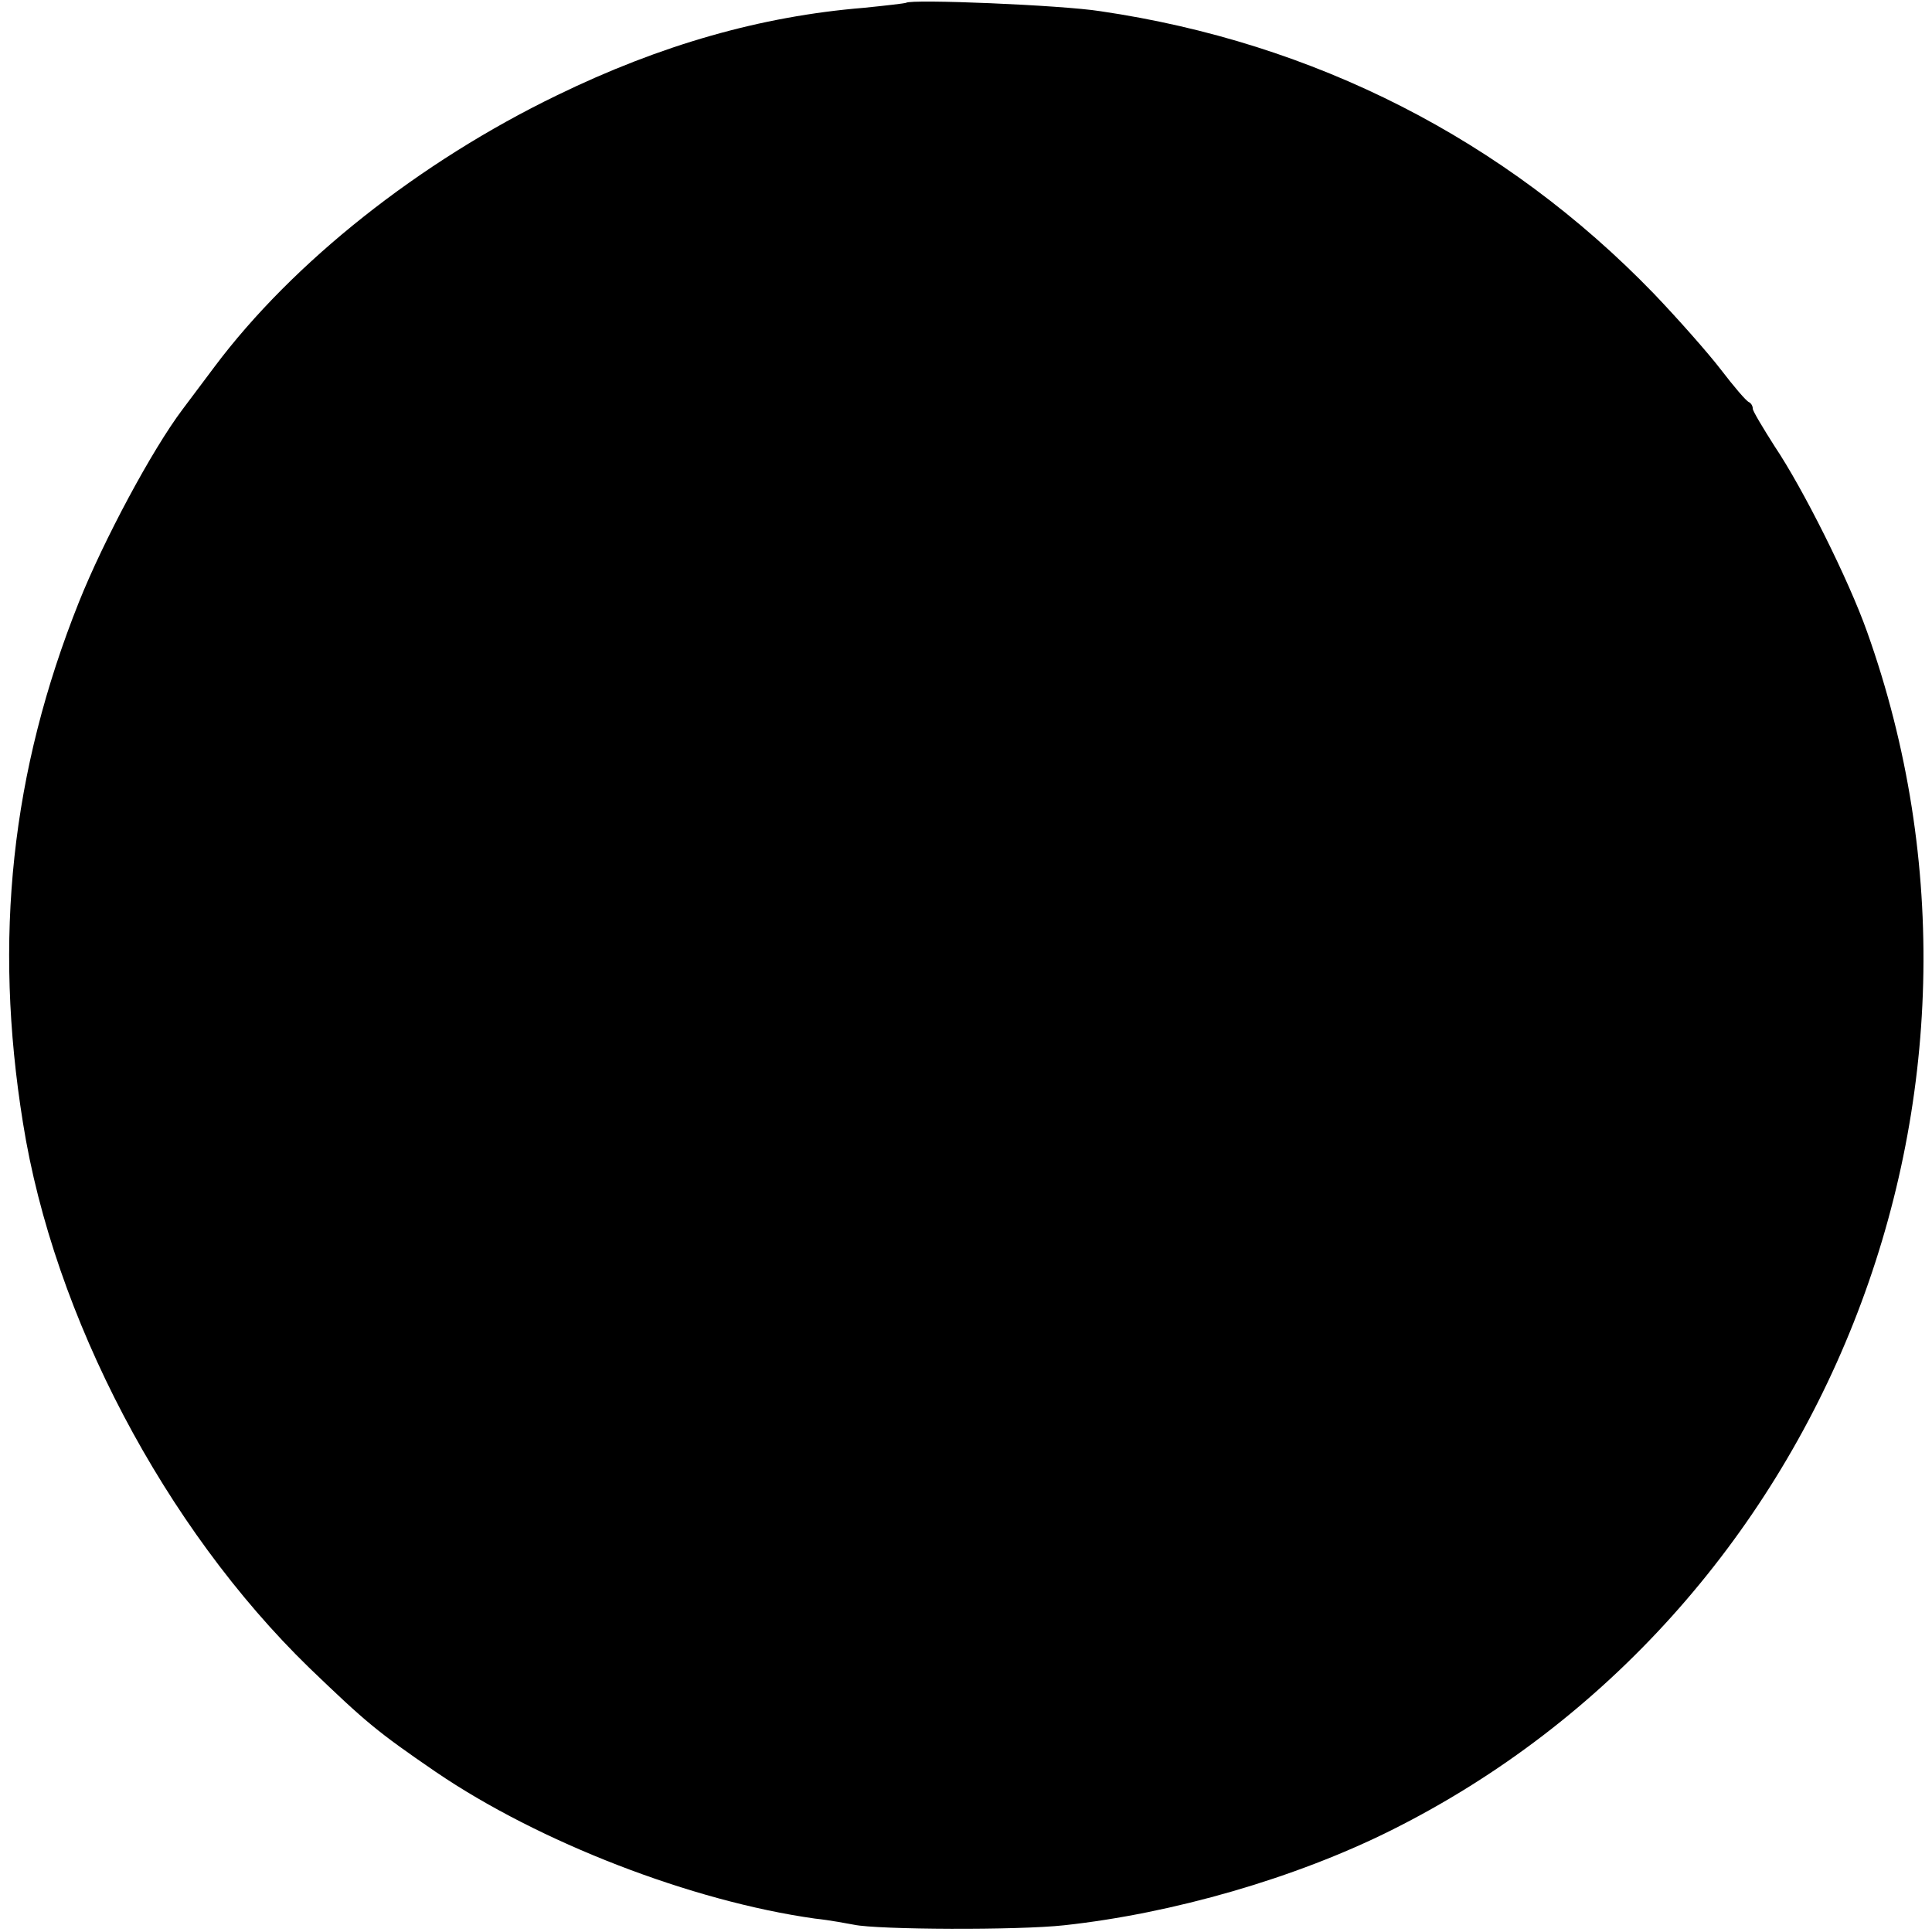 <?xml version="1.0" standalone="no"?>
<!DOCTYPE svg PUBLIC "-//W3C//DTD SVG 20010904//EN"
 "http://www.w3.org/TR/2001/REC-SVG-20010904/DTD/svg10.dtd">
<svg version="1.0" xmlns="http://www.w3.org/2000/svg"
 width="345pt" height="345pt" viewBox="0 0 345 345"
 preserveAspectRatio="xMidYMid meet">
<g transform="translate(0,345) scale(0.1,-0.1)"
fill="#000000" stroke="none">
<path d="M1618 3445 c-2 -1 -36 -5 -76 -9 -183 -15 -362 -66 -547 -156 -246
-119 -472 -298 -612 -485 -13 -17 -38 -51 -57 -76 -55 -73 -141 -234 -185
-344 -121 -303 -153 -601 -100 -930 55 -346 253 -722 511 -973 102 -98 121
-114 226 -186 185 -126 457 -231 677 -262 28 -3 59 -9 70 -11 42 -9 294 -10
375 -1 194 21 413 84 585 170 774 387 1143 1316 849 2140 -33 93 -114 255
-165 331 -21 33 -39 63 -39 67 0 5 -3 10 -7 12 -5 2 -27 28 -50 58 -23 30 -77
91 -120 136 -266 275 -606 448 -988 504 -69 11 -339 22 -347 15z"/>
</g>
</svg>
